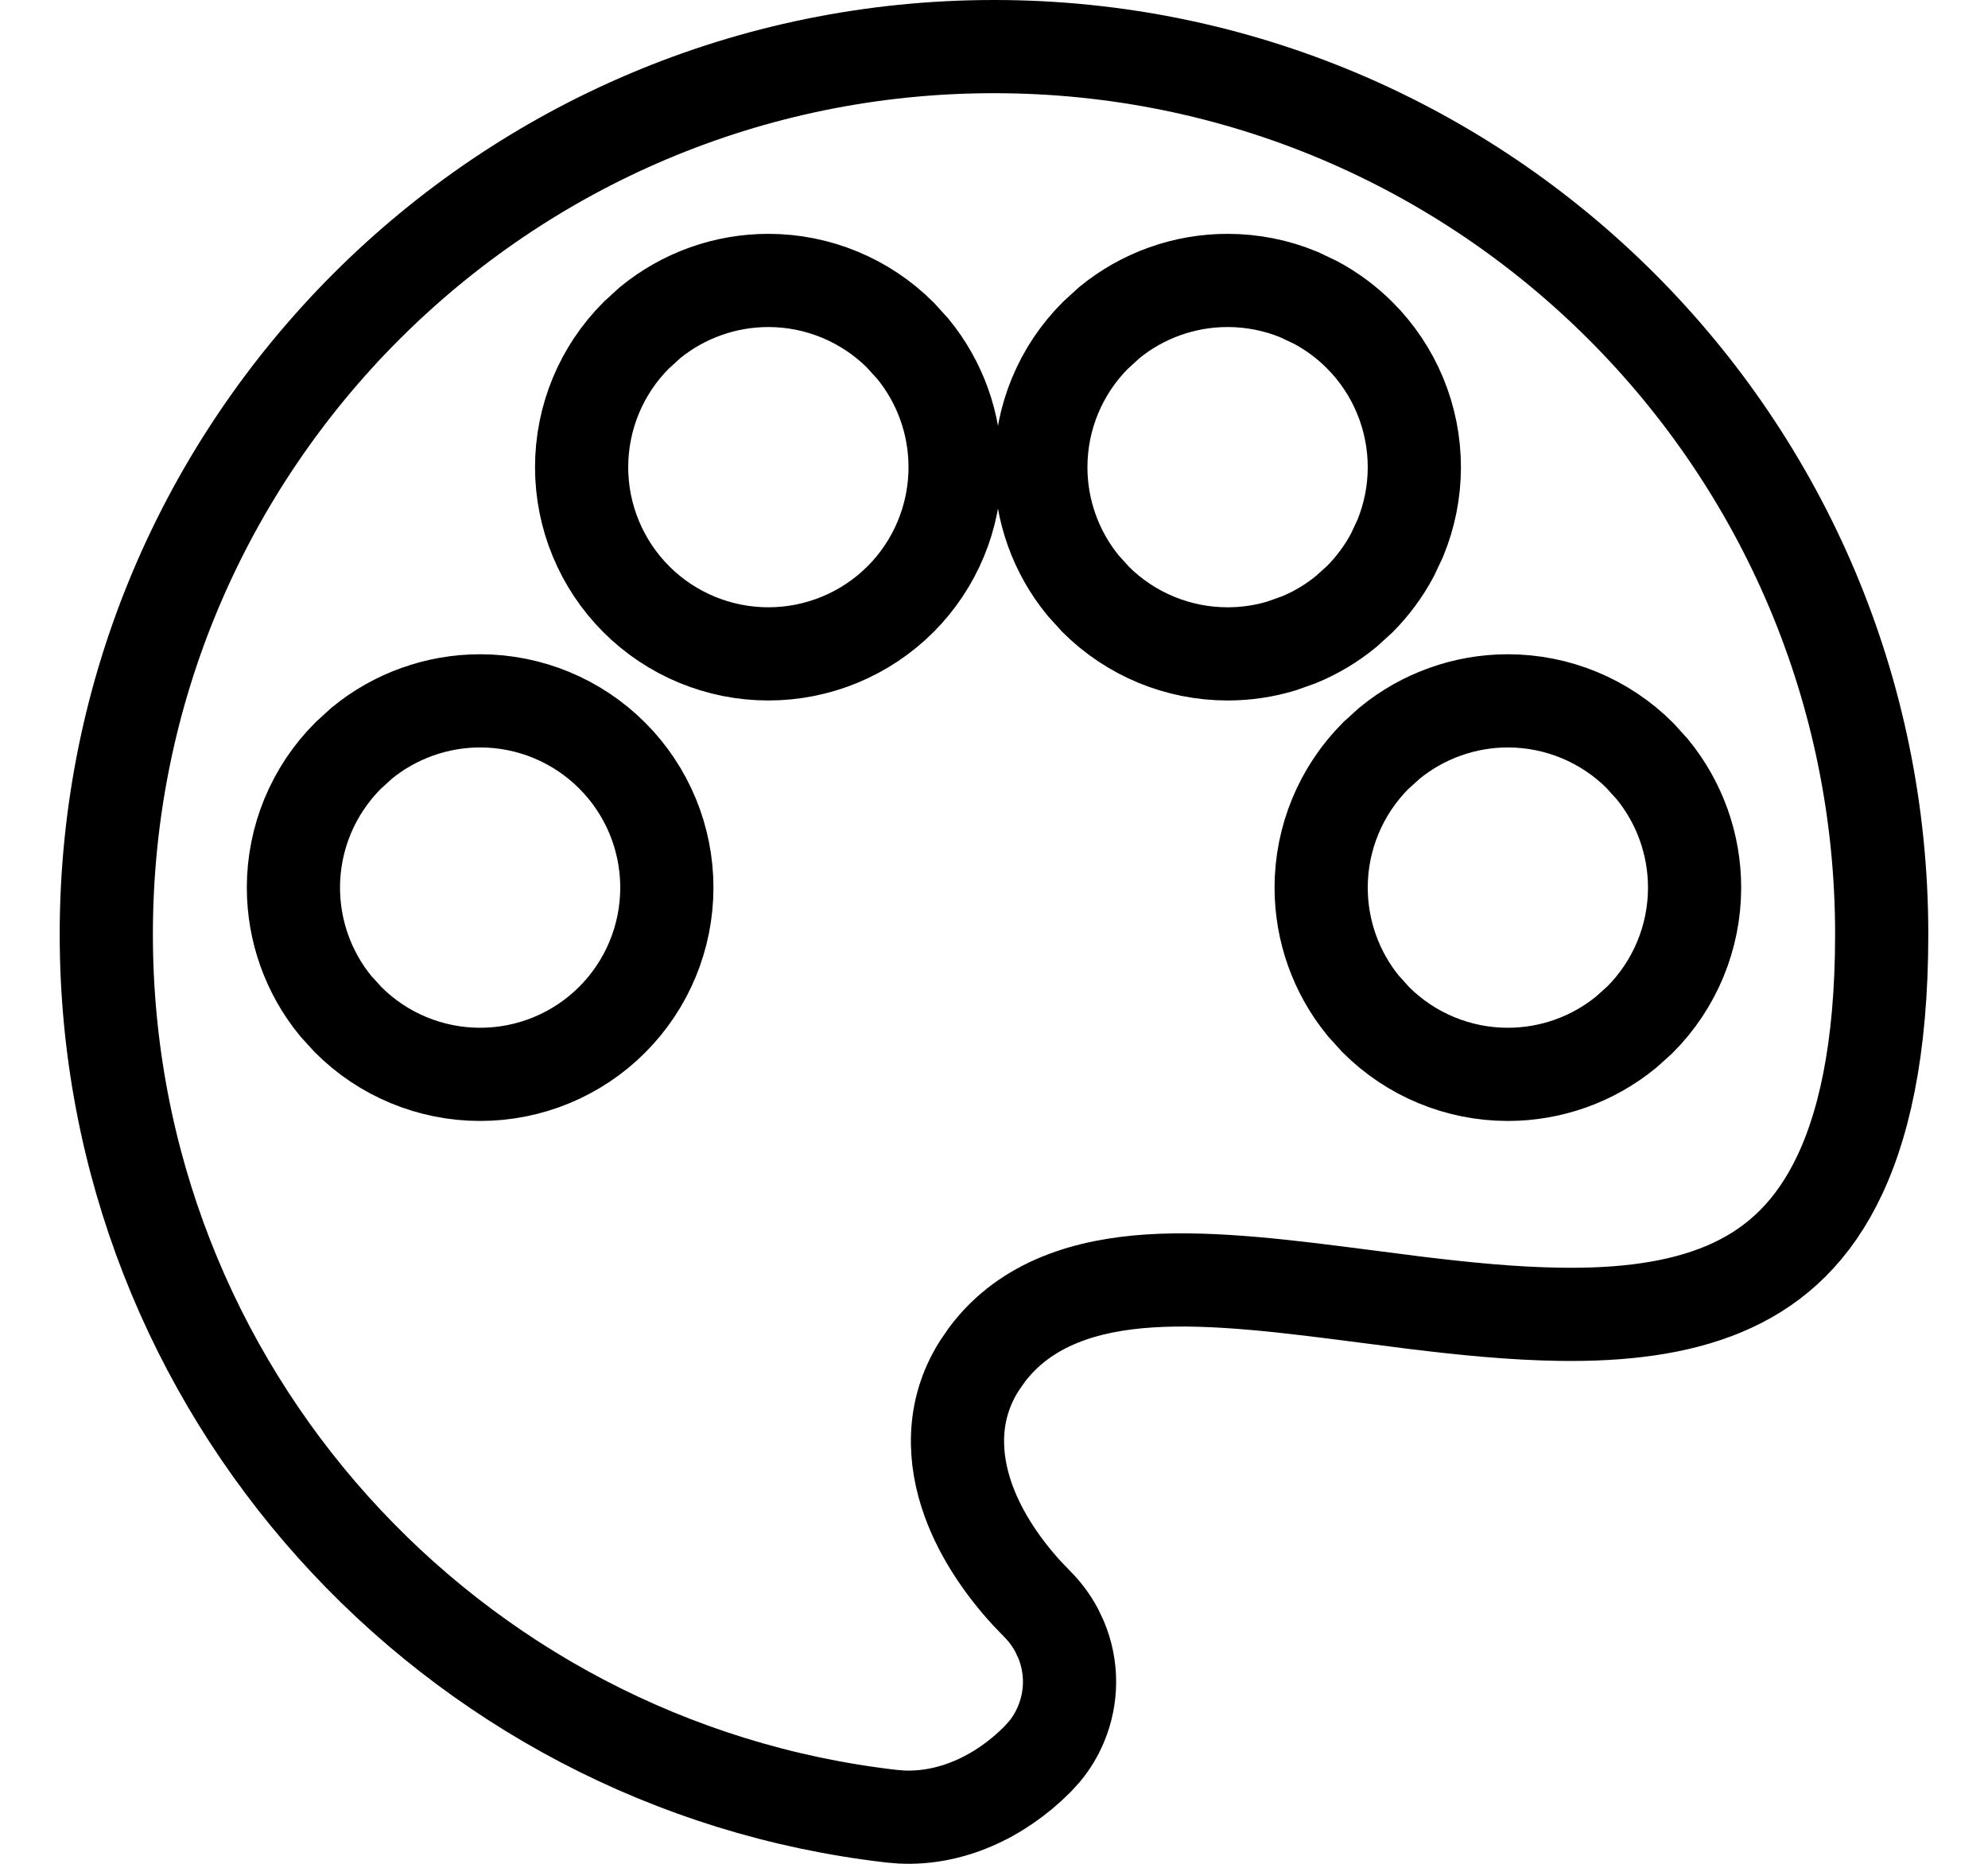 <svg width="32" height="30" viewBox="0 0 32 30" fill="none">
<path d="M16 0.75C23.892 0.75 30.289 7.147 30.289 15.039C30.289 16.907 29.991 18.191 29.536 19.07C29.091 19.931 28.478 20.442 27.753 20.747C27.007 21.061 26.112 21.17 25.106 21.155C24.352 21.144 23.57 21.066 22.777 20.969L21.982 20.867C20.789 20.713 19.553 20.55 18.505 20.618C17.519 20.682 16.518 20.961 15.882 21.812L15.76 21.99C15.304 22.713 15.351 23.499 15.589 24.154C15.793 24.718 16.15 25.232 16.533 25.649L16.698 25.821C16.821 25.944 16.925 26.085 17.007 26.238L17.081 26.395C17.17 26.609 17.216 26.838 17.216 27.07C17.216 27.302 17.17 27.532 17.081 27.746C17.015 27.907 16.925 28.057 16.815 28.19L16.698 28.319C16.08 28.938 15.291 29.285 14.509 29.247L14.352 29.234H14.352C7.236 28.417 1.711 22.373 1.711 15.039C1.711 7.147 8.108 0.75 16 0.75ZM7.729 11.281C7.031 11.281 6.358 11.524 5.823 11.962L5.604 12.162C5.04 12.726 4.723 13.49 4.723 14.287C4.723 14.985 4.965 15.658 5.403 16.192L5.604 16.413C6.167 16.977 6.932 17.293 7.729 17.293C8.526 17.293 9.291 16.977 9.854 16.413C10.418 15.849 10.734 15.084 10.734 14.287C10.734 13.49 10.418 12.726 9.854 12.162C9.291 11.598 8.526 11.281 7.729 11.281ZM24.271 11.281C23.574 11.281 22.902 11.524 22.367 11.962L22.146 12.162C21.583 12.726 21.266 13.49 21.266 14.287C21.266 14.985 21.508 15.658 21.946 16.192L22.146 16.413C22.71 16.977 23.474 17.293 24.271 17.293C24.969 17.293 25.642 17.051 26.177 16.612L26.398 16.413C26.961 15.849 27.277 15.084 27.277 14.287C27.277 13.589 27.035 12.917 26.597 12.382L26.398 12.162C25.834 11.598 25.069 11.281 24.271 11.281ZM12.368 4.514C11.671 4.514 10.998 4.756 10.463 5.194L10.243 5.395C9.679 5.958 9.362 6.722 9.362 7.52C9.362 8.317 9.679 9.082 10.243 9.646C10.807 10.209 11.571 10.525 12.368 10.525C13.165 10.525 13.93 10.209 14.494 9.646C15.058 9.082 15.374 8.317 15.374 7.52C15.374 6.822 15.132 6.149 14.693 5.614L14.494 5.395C13.93 4.831 13.165 4.514 12.368 4.514ZM19.76 4.514C19.062 4.514 18.389 4.756 17.855 5.194L17.635 5.395C17.071 5.958 16.754 6.722 16.754 7.52C16.754 8.217 16.996 8.89 17.435 9.425L17.635 9.646C18.198 10.209 18.963 10.525 19.76 10.525C20.056 10.525 20.35 10.482 20.632 10.396L20.91 10.297C21.184 10.184 21.439 10.031 21.667 9.844L21.886 9.646C22.095 9.436 22.272 9.197 22.411 8.937L22.537 8.67C22.688 8.305 22.766 7.914 22.766 7.52C22.766 7.125 22.688 6.734 22.537 6.369C22.386 6.005 22.165 5.674 21.886 5.395C21.676 5.185 21.437 5.008 21.177 4.869L20.91 4.742C20.546 4.591 20.154 4.514 19.76 4.514Z" stroke="currentColor" stroke-width="1.5"/>
</svg>
